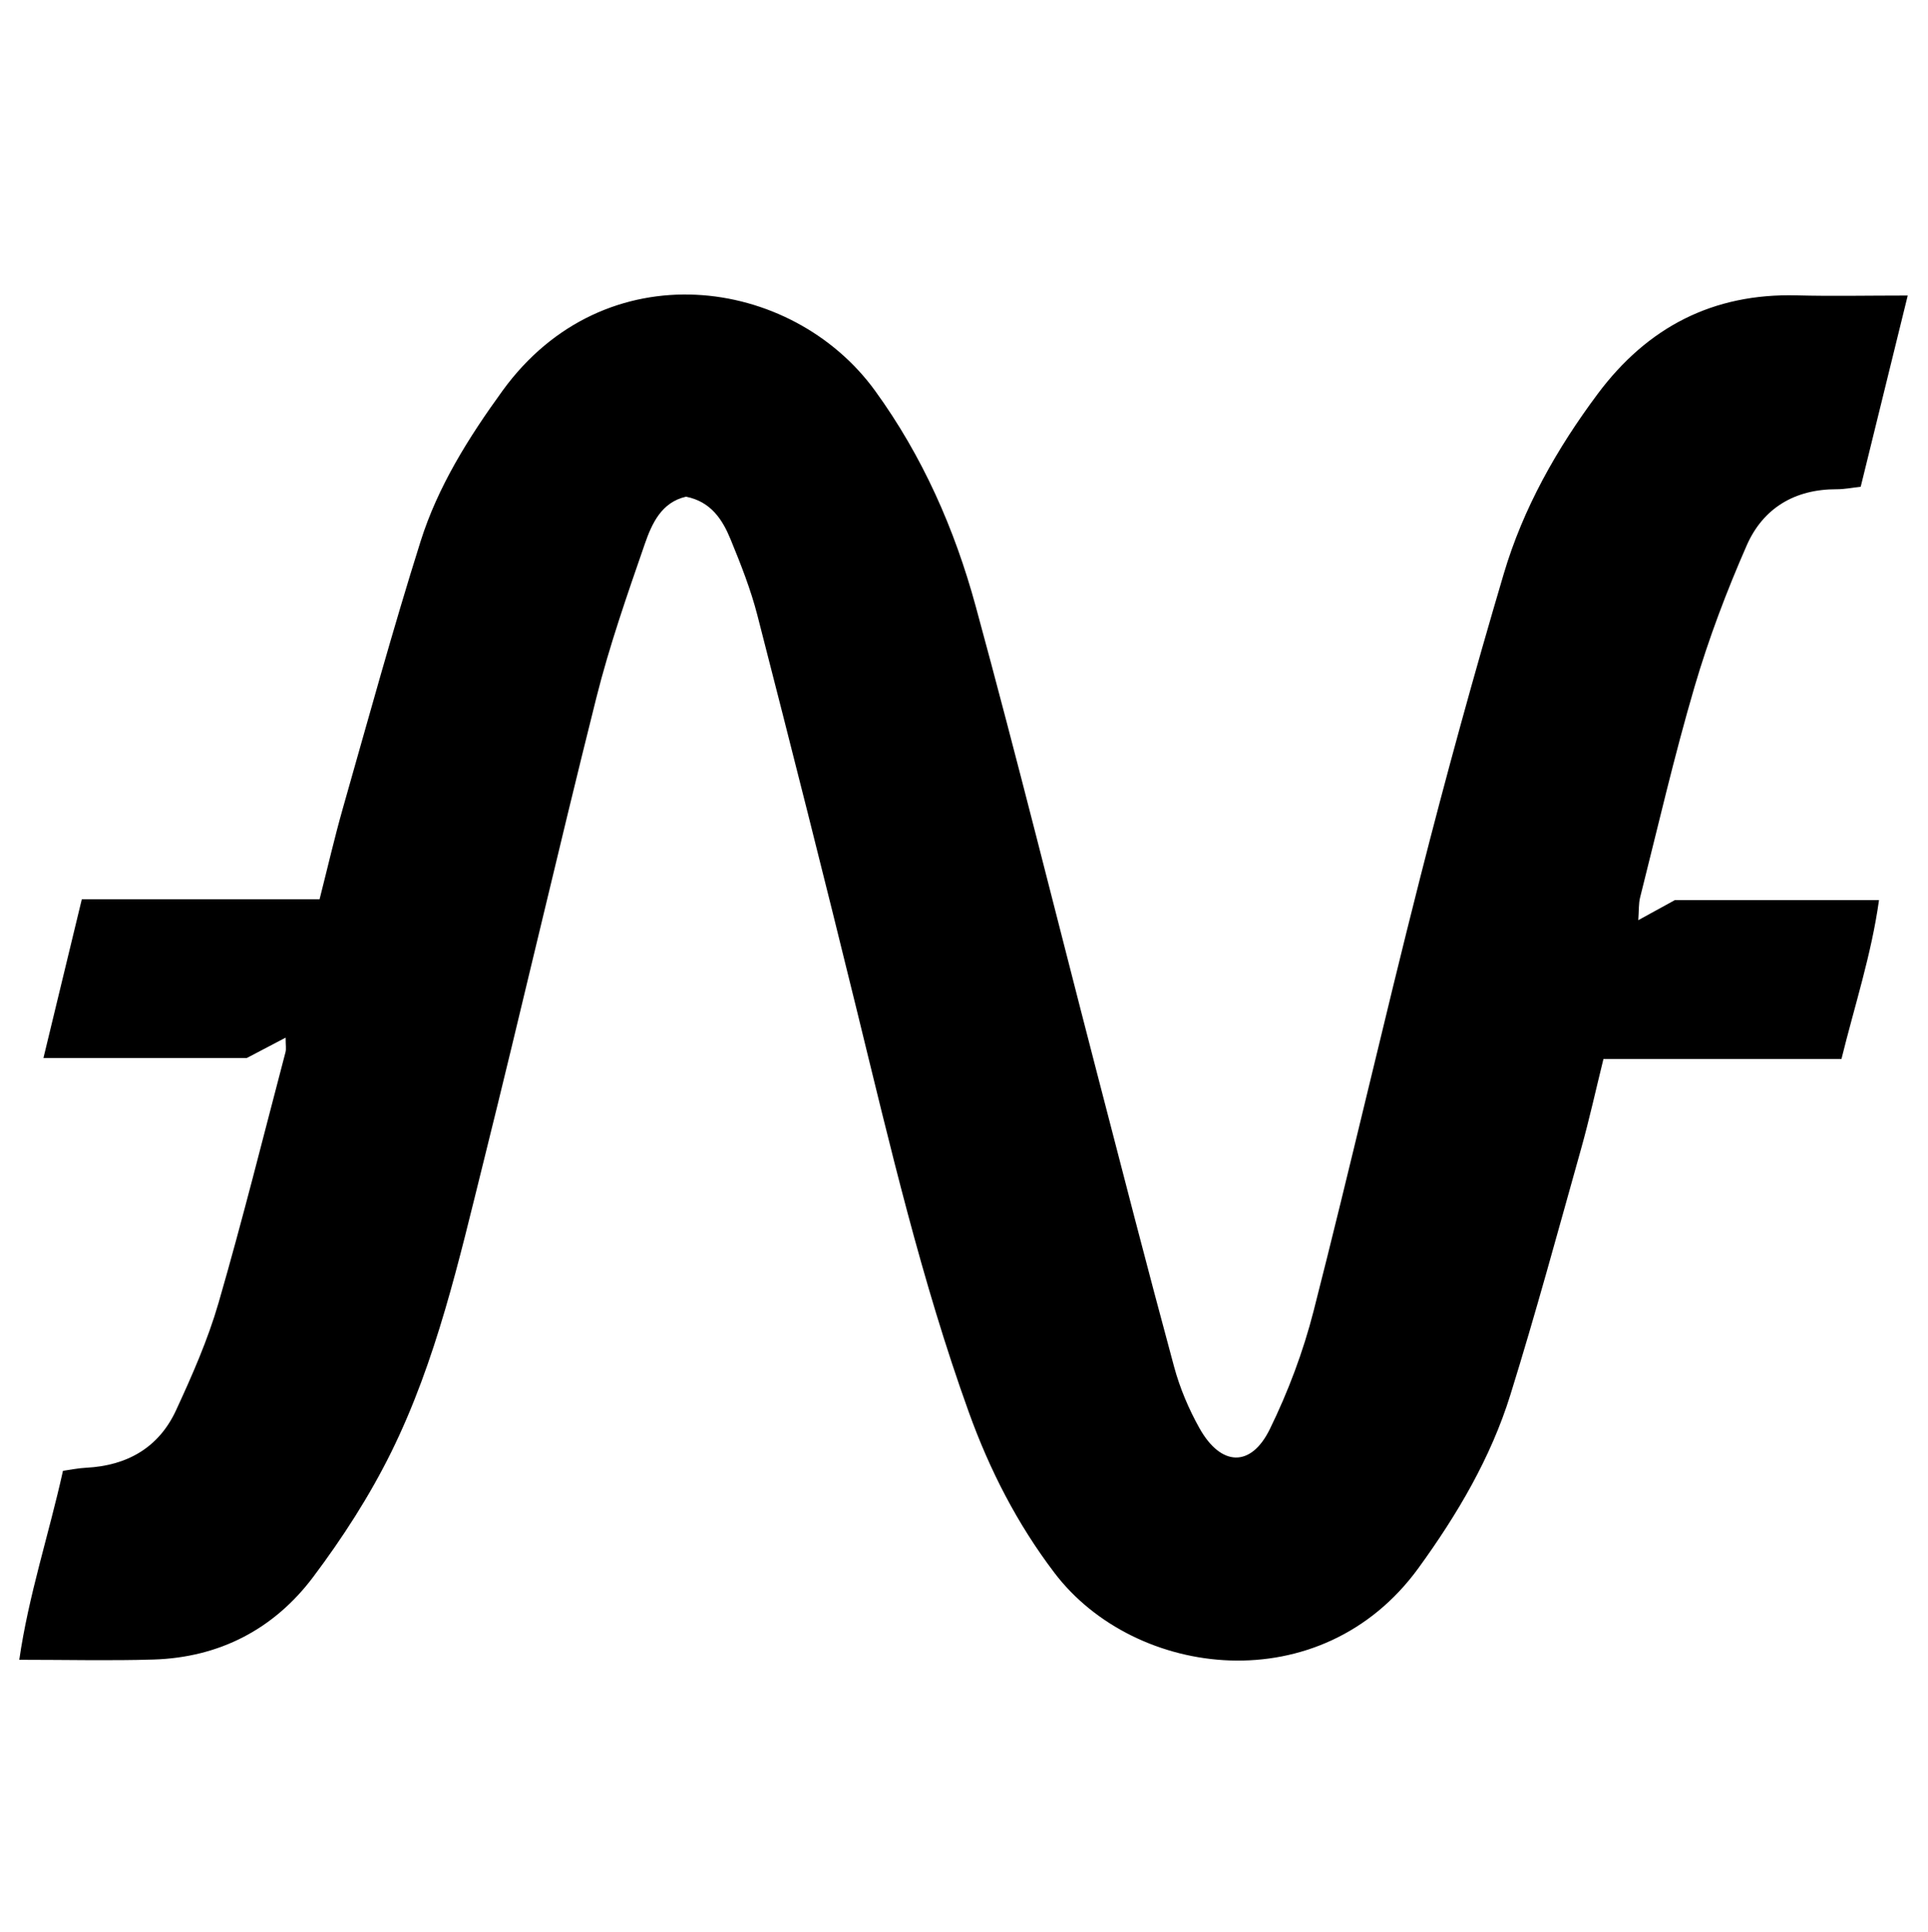 <svg width="500" height="501" viewBox="0 0 500 501" fill="none" xmlns="http://www.w3.org/2000/svg">
<path d="M494.744 76.639C490.436 94.153 486.54 109.994 482.548 126.226C480.401 126.458 478.349 126.874 476.299 126.868C465.44 126.834 457.222 131.781 452.987 141.434C447.765 153.337 443.127 165.595 439.466 178.06C434.168 196.099 429.951 214.457 425.347 232.697C424.929 234.354 425.05 236.147 424.865 238.617C428.49 236.628 431.389 235.037 434.342 233.416C451.575 233.416 468.853 233.416 487.296 233.416C485.306 247.644 480.982 260.73 477.555 274.628C456.986 274.628 436.68 274.628 415.829 274.628C413.832 282.709 412.155 290.352 410.044 297.874C404.063 319.189 398.272 340.57 391.696 361.704C386.609 378.054 377.963 392.69 367.898 406.568C342.641 441.393 294.346 435.352 273.462 407.875C263.78 395.137 256.638 381.165 251.263 366.249C238.995 332.208 230.795 297.024 222.196 261.946C213.816 227.76 205.18 193.636 196.414 159.547C194.685 152.823 192.102 146.28 189.456 139.841C187.355 134.726 184.376 130.086 177.909 128.796C171.546 130.247 169.058 135.748 167.215 141.076C162.659 154.248 158.037 167.461 154.651 180.961C144.61 220.994 135.368 261.228 125.392 301.278C119.016 326.874 113.199 352.778 101.451 376.589C95.851 387.94 88.848 398.777 81.238 408.914C71.072 422.455 56.912 429.83 39.757 430.347C28.555 430.685 17.334 430.411 5 430.411C7.411 413.685 12.652 397.981 16.331 381.406C18.307 381.138 20.319 380.716 22.347 380.614C32.966 380.076 41.177 375.4 45.649 365.724C49.834 356.671 53.902 347.431 56.669 337.882C62.915 316.326 68.332 294.53 74.048 272.822C74.263 272.004 74.075 271.08 74.075 269.078C70.446 270.982 67.437 272.56 64.014 274.356C47.239 274.356 29.973 274.356 11.266 274.356C14.663 260.303 17.891 246.951 21.218 233.188C41.955 233.188 61.97 233.188 82.88 233.188C84.957 225.027 86.763 217.146 88.976 209.38C95.539 186.347 101.867 163.236 109.066 140.401C113.564 126.134 121.513 113.482 130.314 101.342C156.861 64.724 205.336 71.555 226.946 101.343C239.276 118.34 247.577 137.205 253.023 157.172C263.878 196.978 273.806 237.036 284.162 276.979C290.862 302.82 297.516 328.674 304.491 354.441C305.982 359.95 308.277 365.385 311.072 370.366C316.637 380.286 324.409 380.618 329.313 370.594C334.078 360.854 337.976 350.477 340.66 339.972C350.199 302.64 358.772 265.063 368.269 227.72C374.995 201.273 382.235 174.94 389.985 148.775C395.019 131.777 403.695 116.408 414.325 102.164C427.241 84.855 444.212 76.023 465.985 76.6C475.067 76.84 484.161 76.639 494.744 76.639Z" fill="black"/>
</svg>
